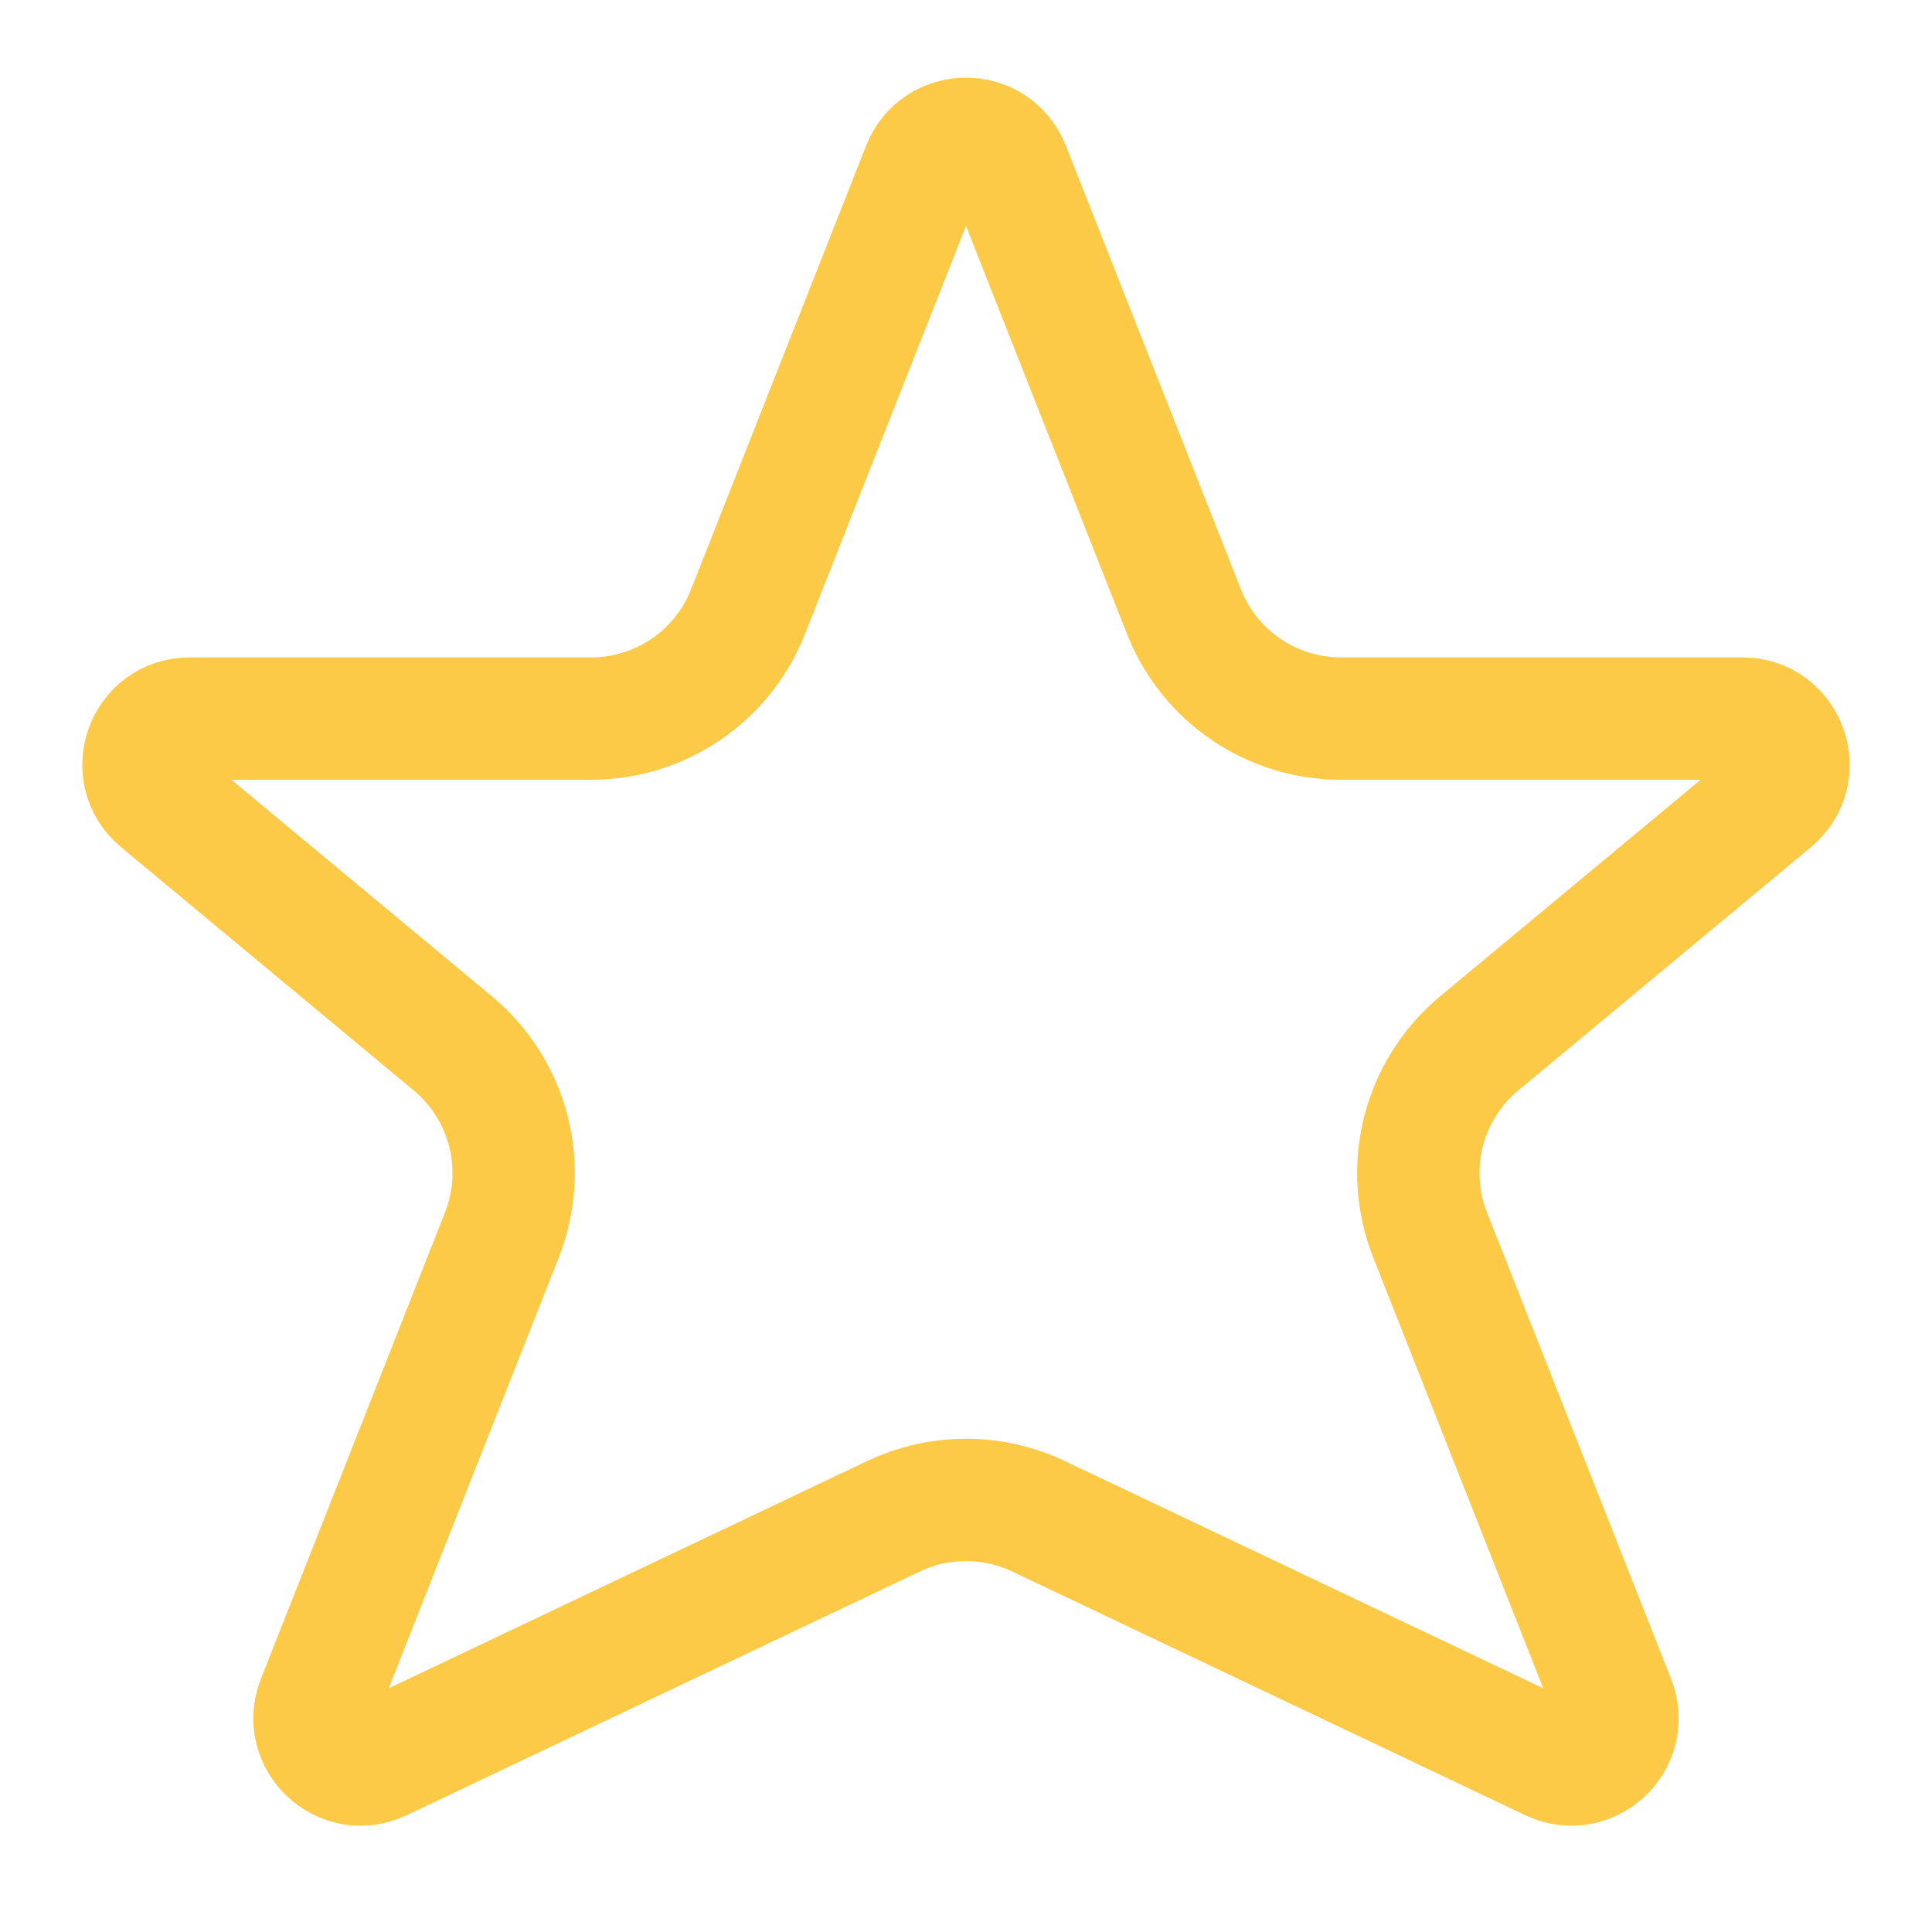 <svg width="18" height="18" viewBox="0 0 18 18" fill="none" xmlns="http://www.w3.org/2000/svg">
<path d="M16.233 6.695C16.635 6.695 16.817 7.198 16.507 7.455L13.78 9.722C13.259 10.156 13.075 10.875 13.324 11.506L15.039 15.851C15.182 16.214 14.807 16.564 14.455 16.397L9.674 14.126C9.247 13.924 8.753 13.924 8.326 14.126L3.545 16.397C3.193 16.564 2.818 16.214 2.961 15.851L4.676 11.506C4.925 10.875 4.741 10.156 4.22 9.722L1.493 7.455C1.183 7.198 1.365 6.695 1.767 6.695H5.507C6.152 6.695 6.731 6.301 6.968 5.702L8.6 1.566C8.743 1.203 9.257 1.203 9.4 1.566L11.032 5.702C11.269 6.301 11.848 6.695 12.493 6.695H16.233Z" stroke="#FCCA46" stroke-width="1.14"/>
</svg>
